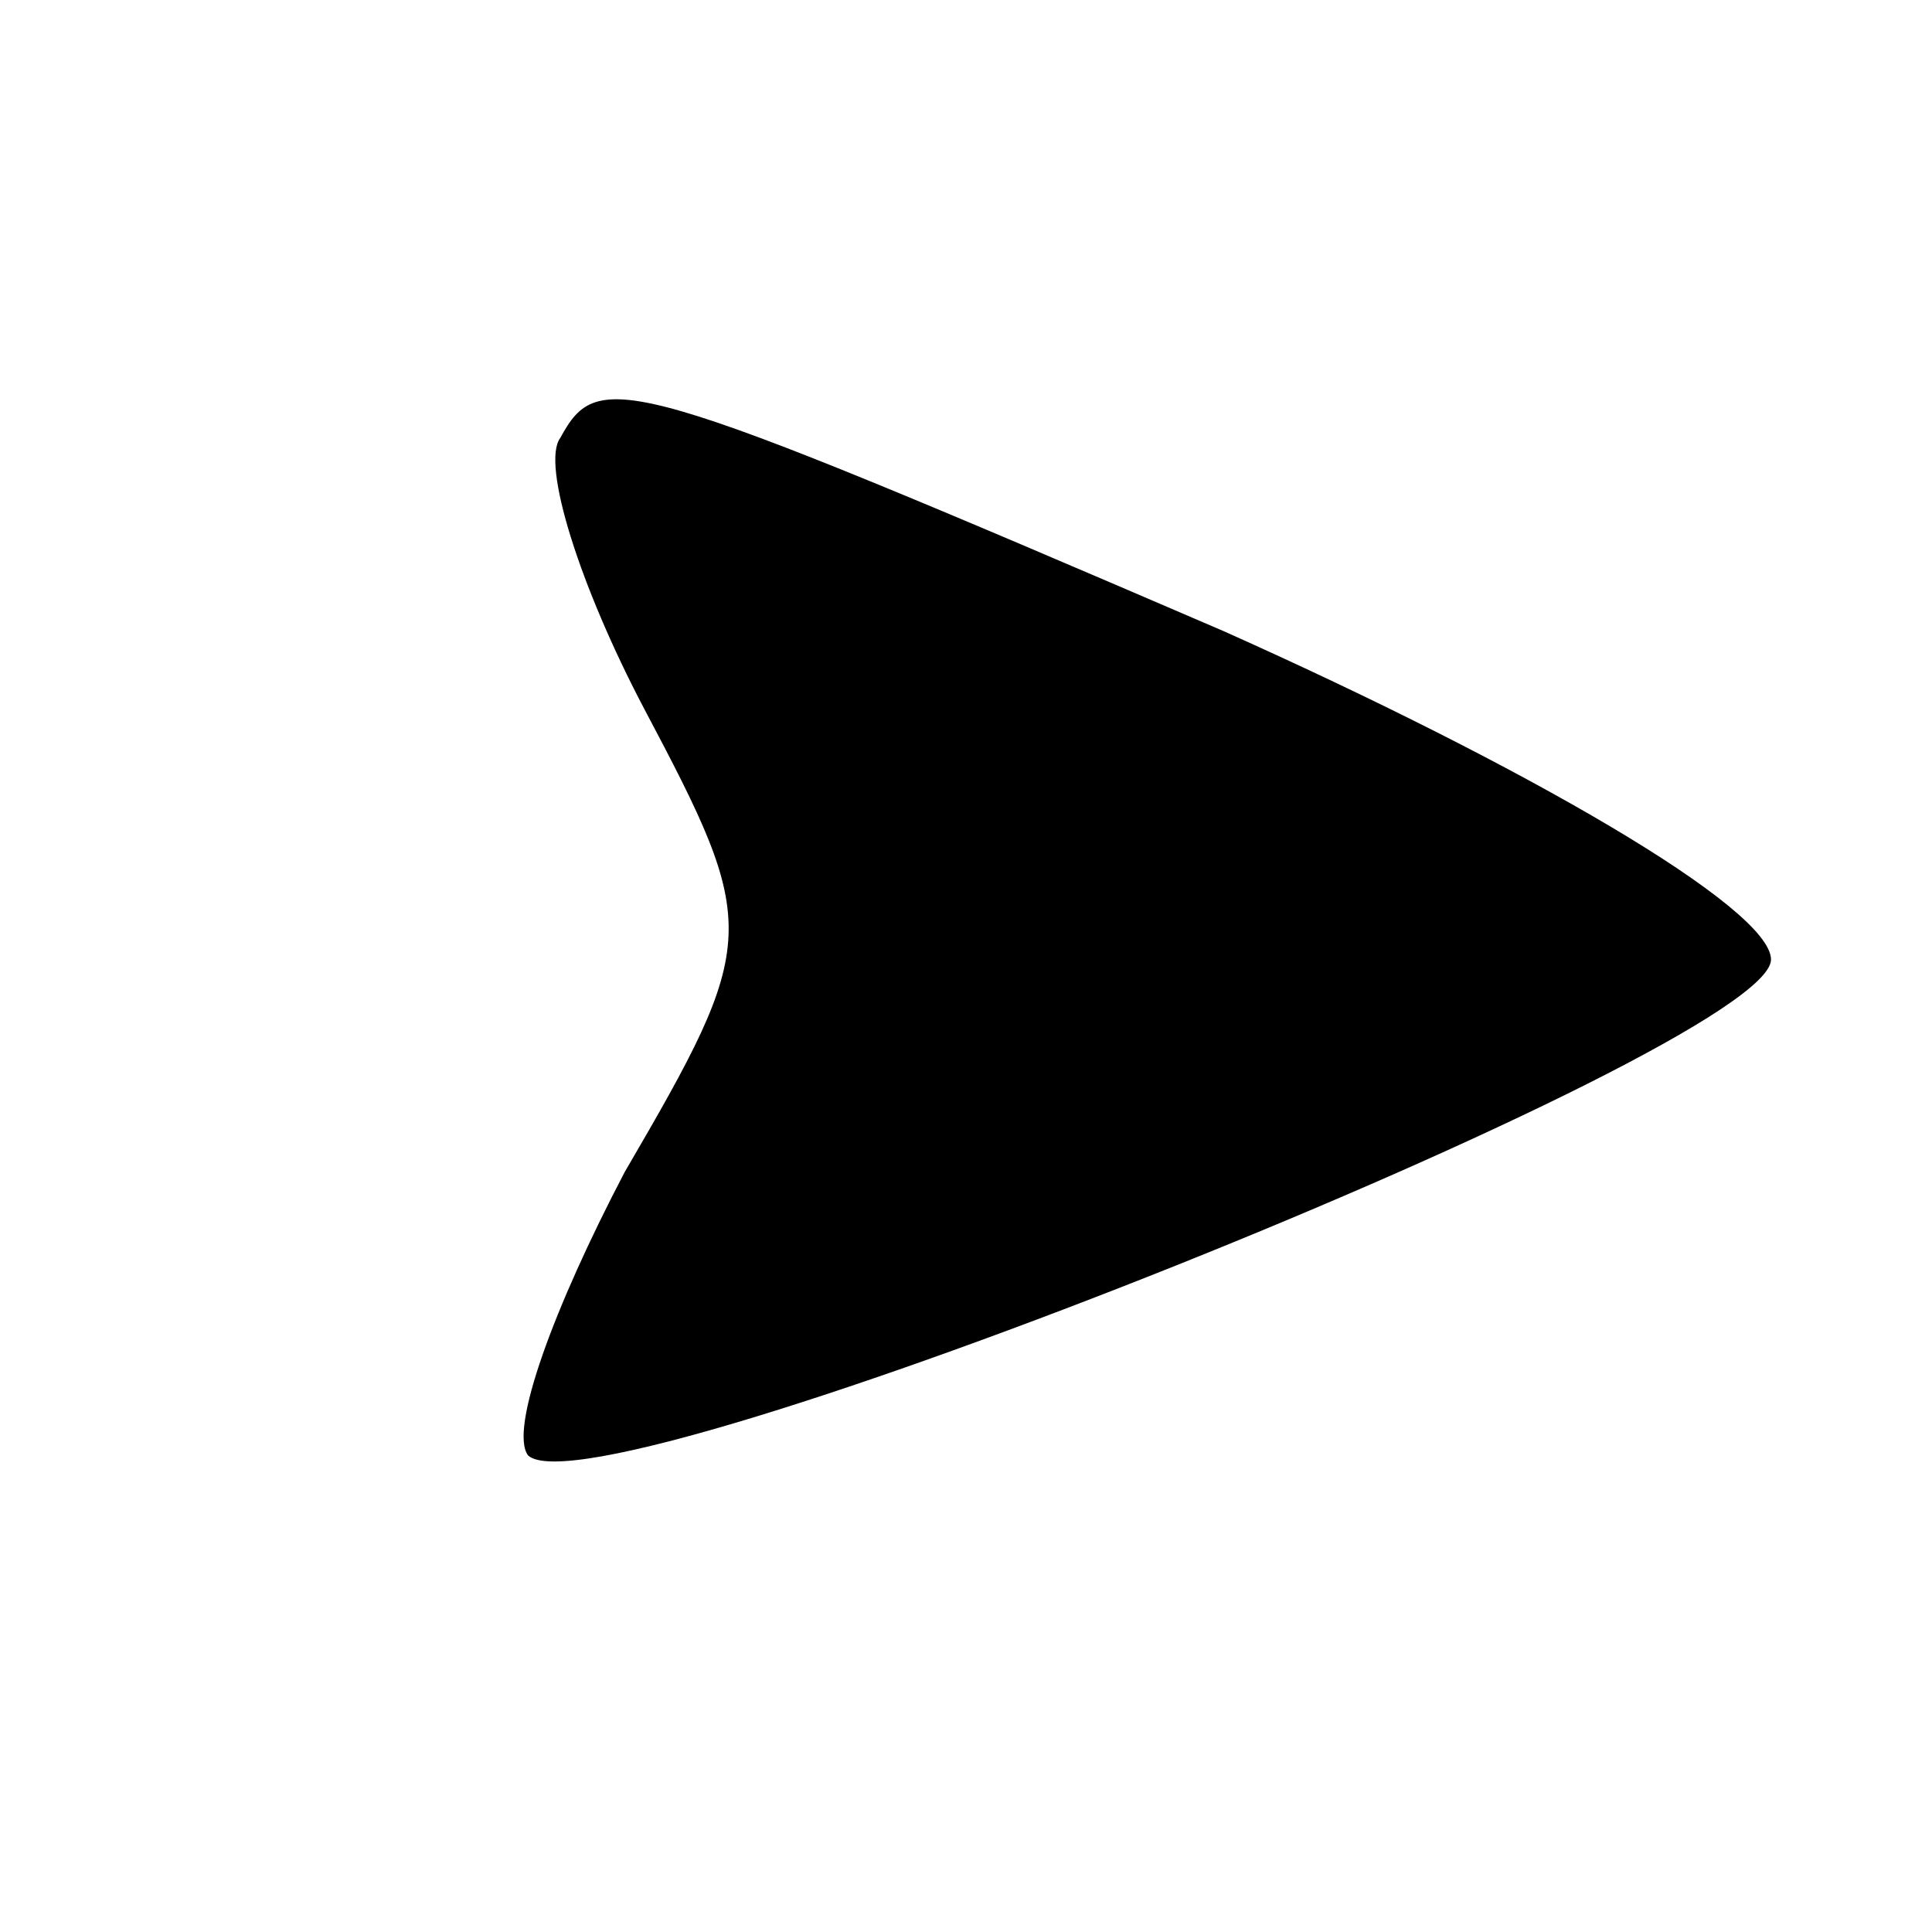 <?xml version="1.0" standalone="no"?>
<!DOCTYPE svg PUBLIC "-//W3C//DTD SVG 20010904//EN"
 "http://www.w3.org/TR/2001/REC-SVG-20010904/DTD/svg10.dtd">
<svg version="1.0" xmlns="http://www.w3.org/2000/svg"
 width="24pt" height="24pt" viewBox="0 0 24 24"
 preserveAspectRatio="xMidYMid meet">
<g transform="translate(0,24) scale(0.08,-0.08)"
fill="#000000" stroke="none">
<path d="M87 232 c-3 -4 3 -23 13 -42 18 -34 18 -36 -3 -72 -11 -21 -18 -40
-15 -44 11 -10 193 63 193 77 0 8 -38 30 -85 51 -93 40 -97 41 -103 30z"/>
</g>
</svg>
